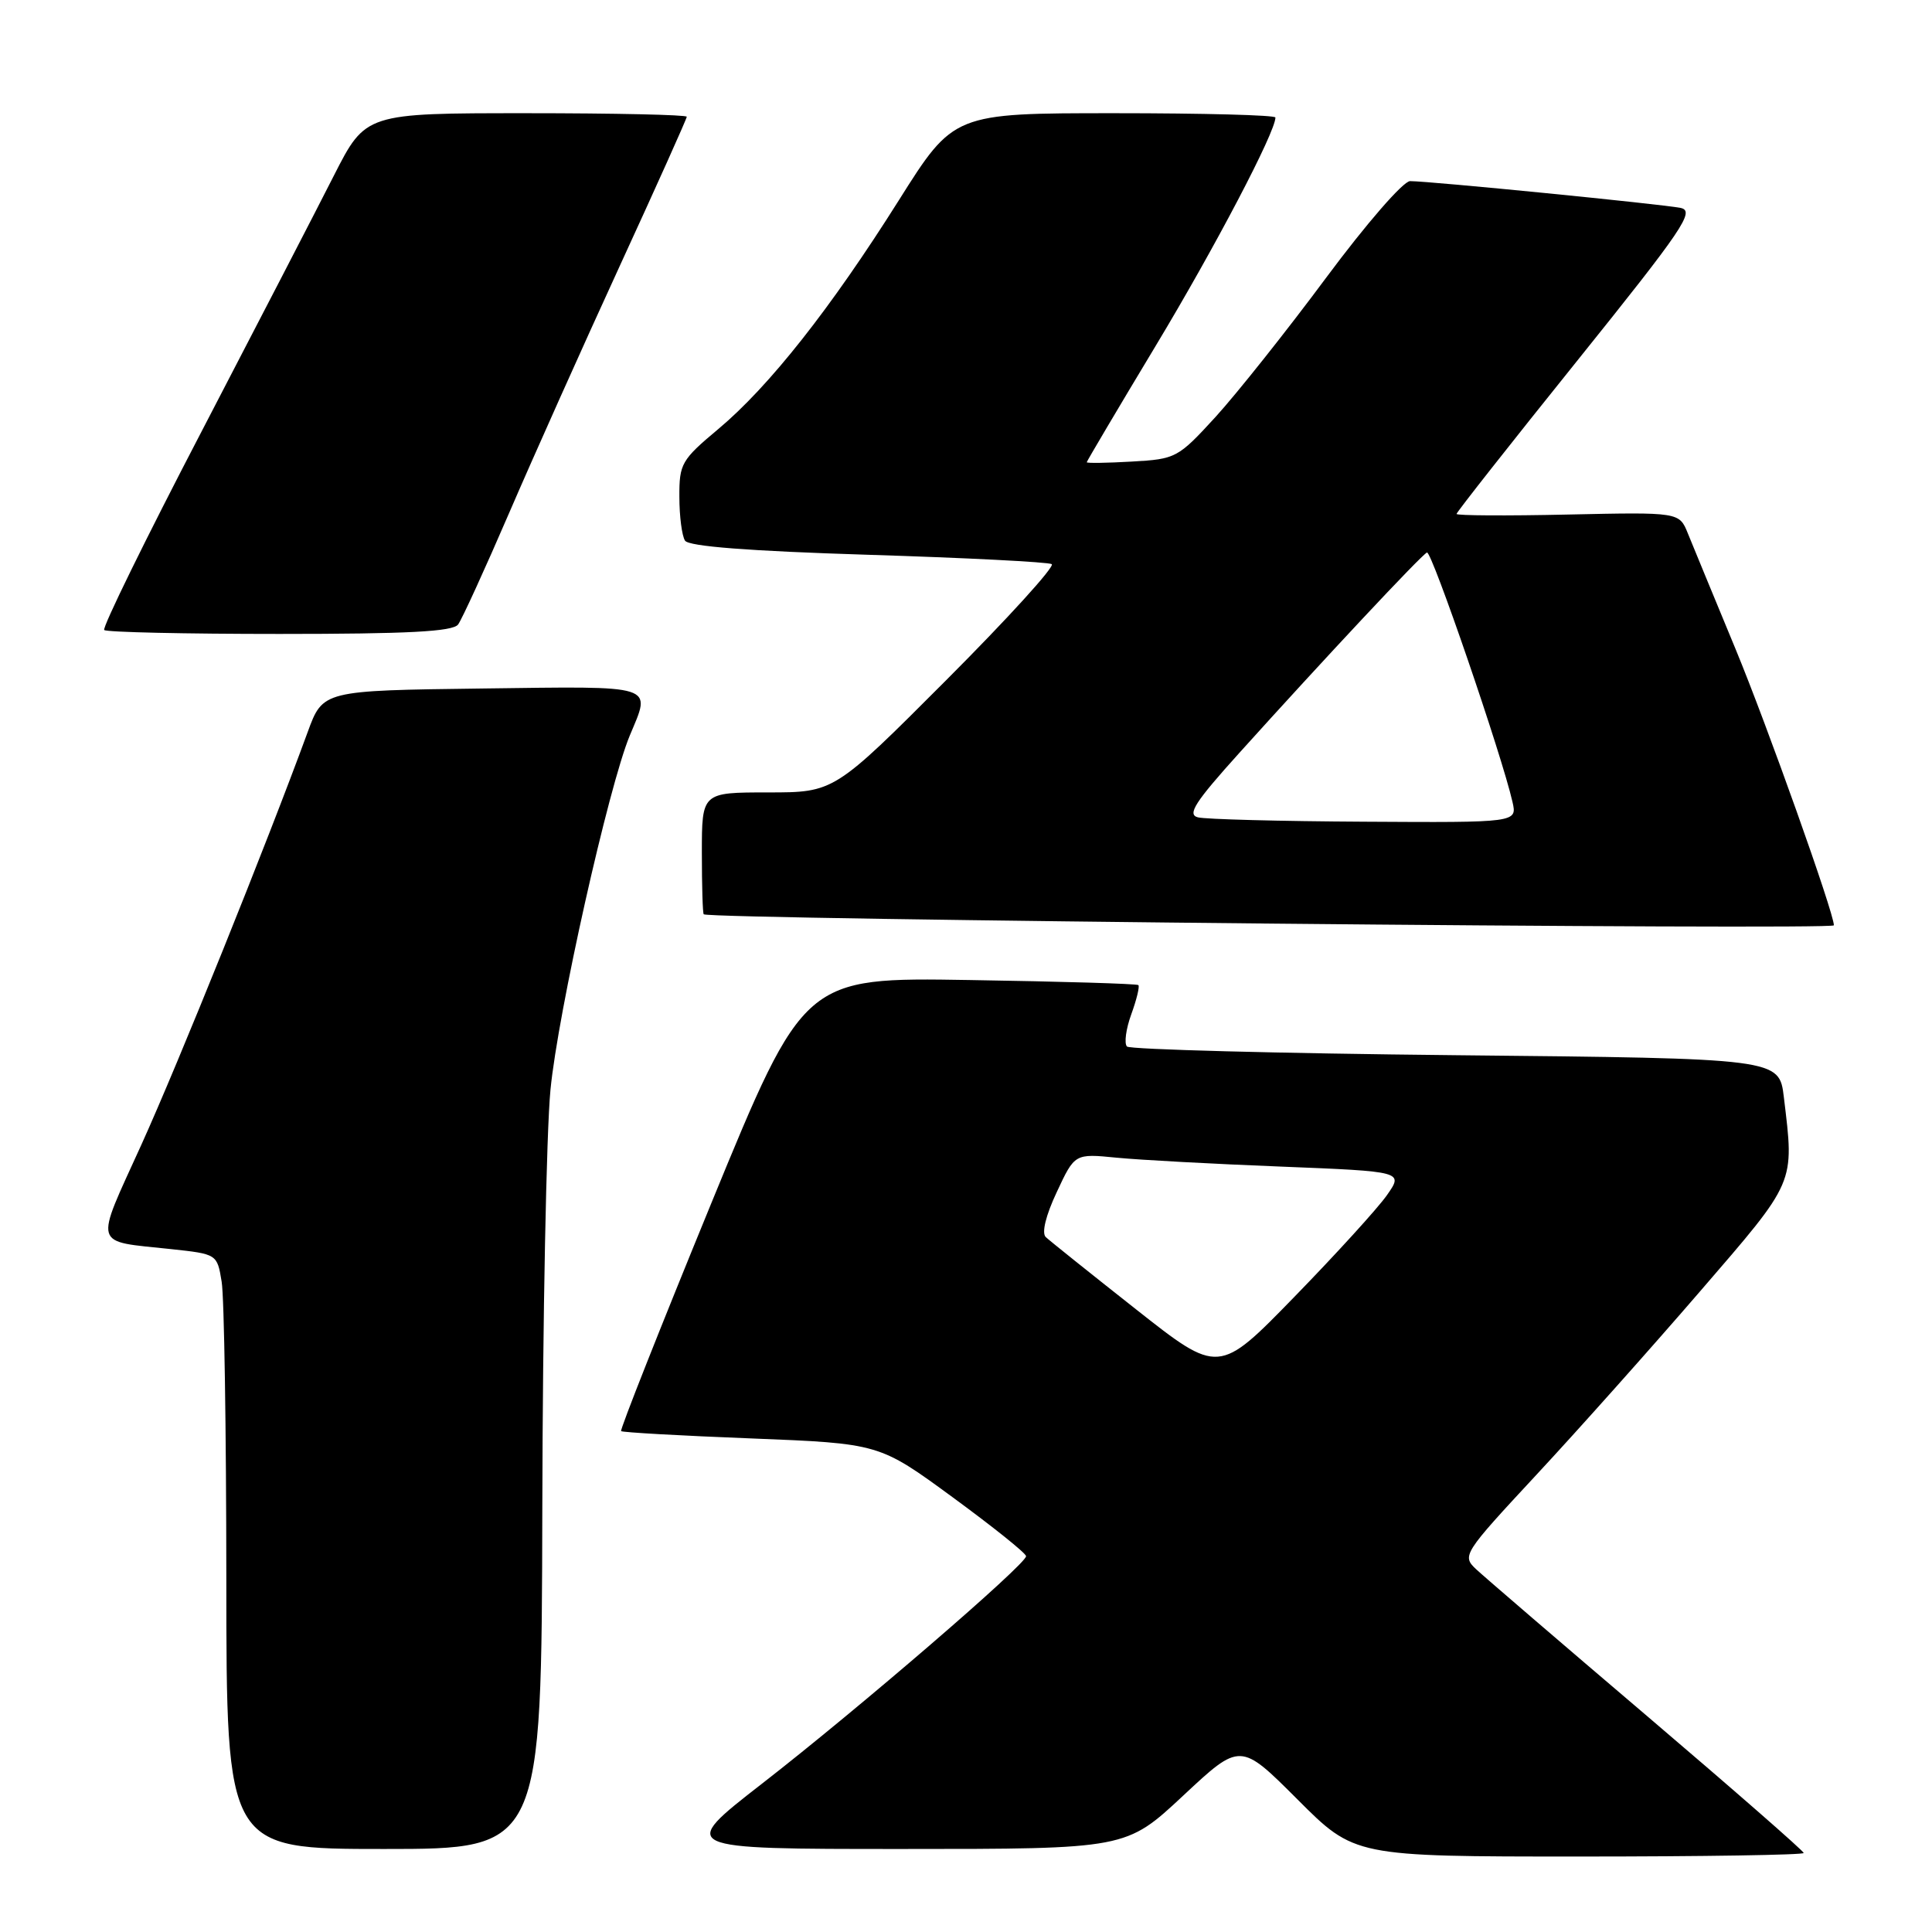 <?xml version="1.0" encoding="UTF-8" standalone="no"?>
<!DOCTYPE svg PUBLIC "-//W3C//DTD SVG 1.1//EN" "http://www.w3.org/Graphics/SVG/1.1/DTD/svg11.dtd" >
<svg xmlns="http://www.w3.org/2000/svg" xmlns:xlink="http://www.w3.org/1999/xlink" version="1.1" viewBox="0 0 256 256">
 <g >
 <path fill="currentColor"
d=" M 239.00 245.53 C 239.00 245.27 229.66 237.11 218.25 227.39 C 206.84 217.68 196.64 208.91 195.58 207.92 C 193.70 206.14 193.87 205.87 203.58 195.42 C 209.04 189.55 218.79 178.62 225.25 171.13 C 238.04 156.31 237.76 156.96 236.37 145.38 C 235.75 140.25 235.75 140.25 192.90 139.82 C 169.34 139.58 149.73 139.06 149.33 138.67 C 148.94 138.27 149.19 136.35 149.90 134.40 C 150.61 132.45 151.03 130.71 150.84 130.53 C 150.65 130.35 140.61 130.05 128.52 129.86 C 106.54 129.50 106.54 129.50 94.26 159.41 C 87.51 175.86 82.13 189.46 82.30 189.63 C 82.47 189.80 90.23 190.24 99.55 190.60 C 116.50 191.27 116.50 191.27 126.21 198.38 C 131.56 202.30 135.95 205.81 135.96 206.20 C 136.02 207.23 113.76 226.41 100.95 236.36 C 89.84 245.00 89.84 245.00 119.52 245.00 C 149.21 245.00 149.21 245.00 156.78 237.93 C 164.35 230.86 164.35 230.86 171.92 238.43 C 179.48 246.00 179.48 246.00 209.24 246.00 C 225.61 246.00 239.00 245.79 239.00 245.53 Z  M 71.86 199.75 C 71.91 174.86 72.40 149.96 72.94 144.40 C 73.94 134.11 80.65 104.18 83.45 97.46 C 86.30 90.63 87.24 90.93 63.89 91.23 C 42.78 91.50 42.78 91.50 40.77 97.00 C 35.33 111.86 23.66 140.82 18.72 151.71 C 12.48 165.44 12.18 164.39 22.63 165.51 C 28.76 166.17 28.77 166.17 29.37 169.83 C 29.71 171.85 29.98 189.59 29.99 209.25 C 30.00 245.00 30.00 245.00 50.88 245.00 C 71.76 245.00 71.76 245.00 71.86 199.75 Z  M 243.00 122.61 C 243.00 120.96 234.15 96.10 229.97 86.00 C 227.12 79.12 224.28 72.23 223.65 70.68 C 222.51 67.86 222.51 67.86 207.75 68.18 C 199.64 68.36 193.00 68.32 193.00 68.10 C 193.00 67.88 200.17 58.77 208.94 47.86 C 223.07 30.27 224.63 27.96 222.69 27.55 C 220.30 27.06 189.45 24.00 186.84 24.00 C 185.94 24.00 181.04 29.64 175.72 36.80 C 170.49 43.85 163.90 52.13 161.09 55.22 C 156.08 60.69 155.82 60.83 149.98 61.16 C 146.69 61.35 144.00 61.39 144.00 61.25 C 144.00 61.12 148.13 54.14 153.18 45.75 C 161.02 32.73 169.00 17.50 169.00 15.57 C 169.00 15.25 159.41 15.00 147.69 15.00 C 126.37 15.00 126.37 15.00 119.10 26.54 C 110.06 40.89 101.92 51.20 95.19 56.84 C 90.29 60.94 90.00 61.45 90.02 65.84 C 90.02 68.40 90.36 71.01 90.77 71.64 C 91.26 72.40 99.24 73.02 115.00 73.51 C 127.93 73.91 138.89 74.47 139.36 74.75 C 139.83 75.03 133.54 81.95 125.37 90.13 C 110.53 105.00 110.53 105.00 101.76 105.00 C 93.00 105.00 93.00 105.00 93.00 113.00 C 93.00 117.40 93.11 121.07 93.25 121.15 C 94.38 121.83 243.00 123.27 243.00 122.61 Z  M 60.70 82.75 C 61.21 82.06 64.25 75.42 67.45 68.00 C 70.65 60.58 77.26 45.82 82.13 35.22 C 87.01 24.61 91.00 15.72 91.00 15.47 C 91.00 15.21 81.43 15.00 69.72 15.00 C 48.45 15.00 48.45 15.00 44.25 23.25 C 41.95 27.79 34.04 43.08 26.68 57.23 C 19.31 71.38 13.52 83.19 13.81 83.48 C 14.10 83.77 24.55 84.00 37.04 84.00 C 54.04 84.00 59.99 83.69 60.70 82.75 Z  M 150.50 173.47 C 144.45 168.70 139.08 164.40 138.57 163.92 C 138.00 163.38 138.57 161.05 140.03 157.95 C 142.41 152.85 142.41 152.85 147.96 153.40 C 151.01 153.70 160.81 154.23 169.74 154.58 C 185.97 155.23 185.97 155.23 183.78 158.36 C 182.57 160.09 177.06 166.14 171.53 171.82 C 161.49 182.14 161.49 182.14 150.50 173.47 Z  M 158.72 108.30 C 157.28 107.93 158.34 106.28 164.22 99.76 C 175.34 87.42 188.34 73.53 189.08 73.21 C 189.70 72.94 199.02 100.12 200.41 106.25 C 201.04 109.00 201.04 109.00 180.77 108.88 C 169.62 108.82 159.70 108.56 158.72 108.30 Z "/>
</g>
</svg>